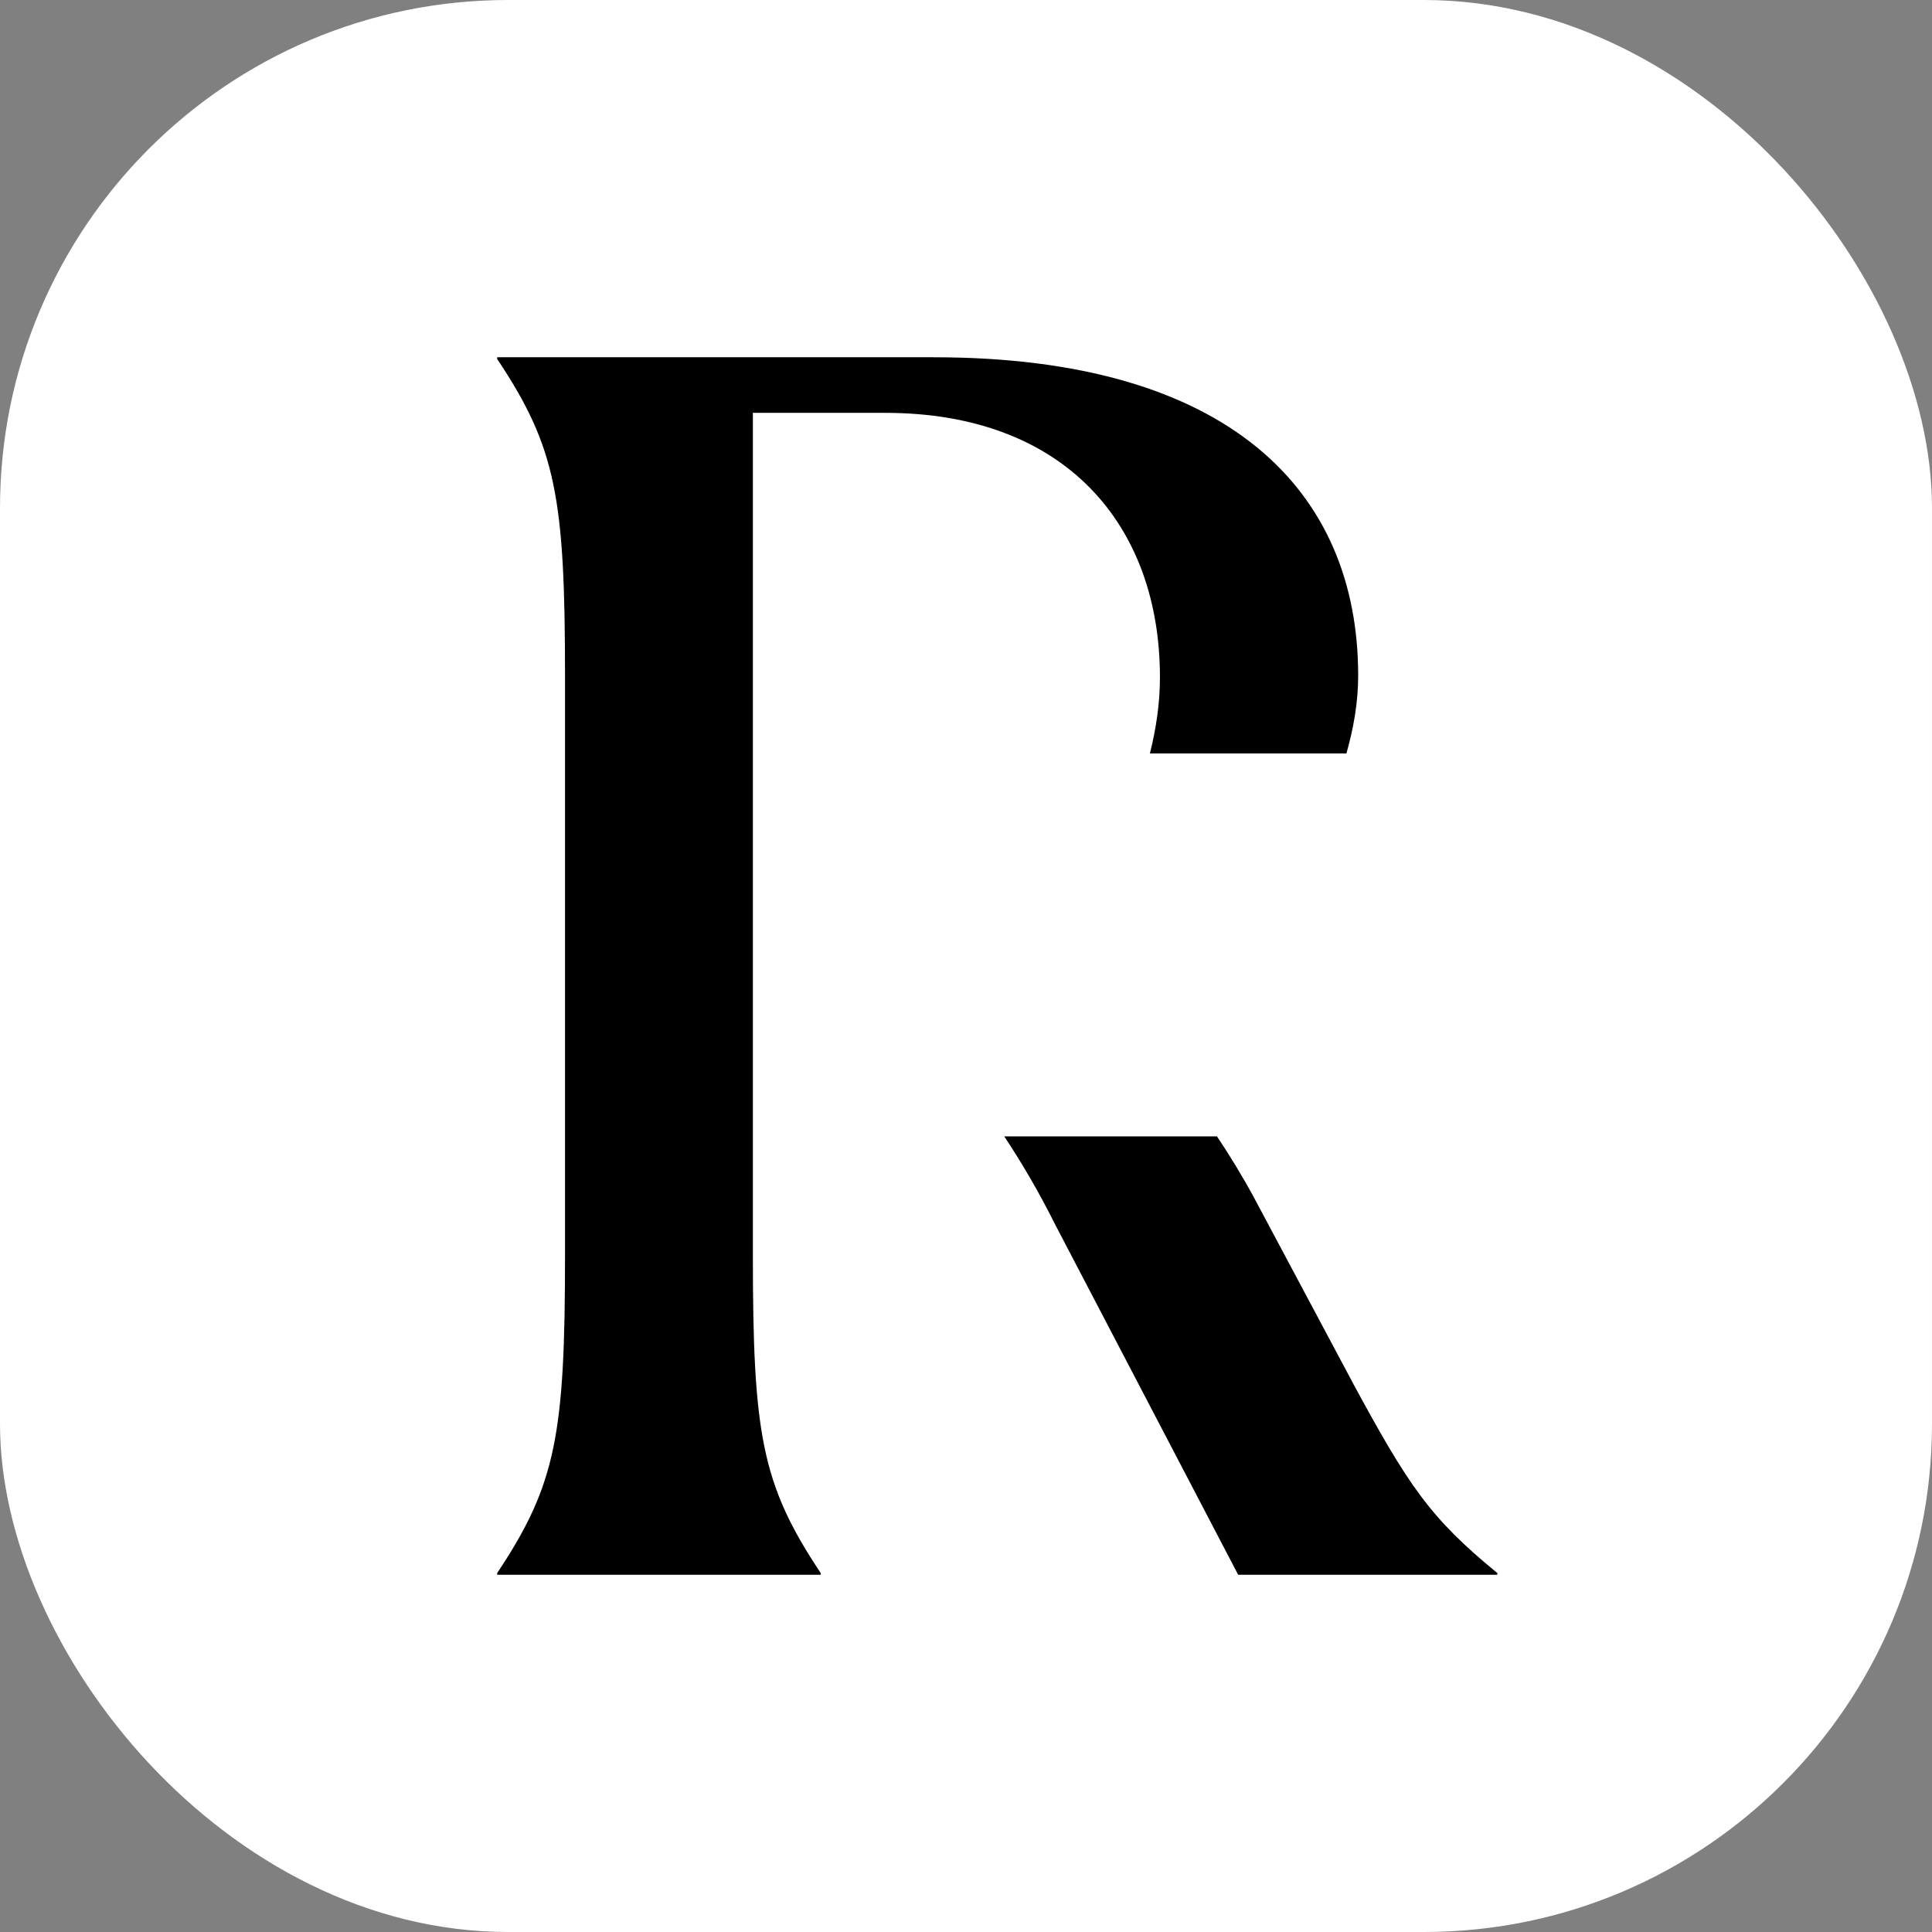 <svg width="384" height="384" viewBox="0 0 384 384" fill="none" xmlns="http://www.w3.org/2000/svg">
<rect x="0" y="0" width="384" height="384" fill="#808080" stroke="none"/>
<rect x="0" width="384" height="384" rx="101" fill="white"/>
<path d="M175.917 82.057C211.869 82.057 230.547 104.525 230.547 134.612C230.547 139.936 229.755 144.949 228.552 149.751H267.612C269.006 144.808 269.948 139.695 269.948 134.271C269.948 97.627 244.372 71.009 185.591 71.009H98.818V71.35C110.569 88.985 112.303 99.001 112.303 134.612V249.397C112.303 285.008 110.569 295.024 98.818 312.659V313H163.124V312.659C151.374 295.024 149.639 285.008 149.639 249.397V82.057H175.917Z" fill="black"/>
<path d="M268.575 274.281L249.214 237.978C246.788 233.496 244.342 229.556 241.886 225.866H199.607C202.996 230.99 206.385 236.694 209.794 243.522L246.097 313H297.609V312.659C284.124 301.601 279.974 295.375 268.565 274.281H268.575Z" fill="black"/>
</svg>
